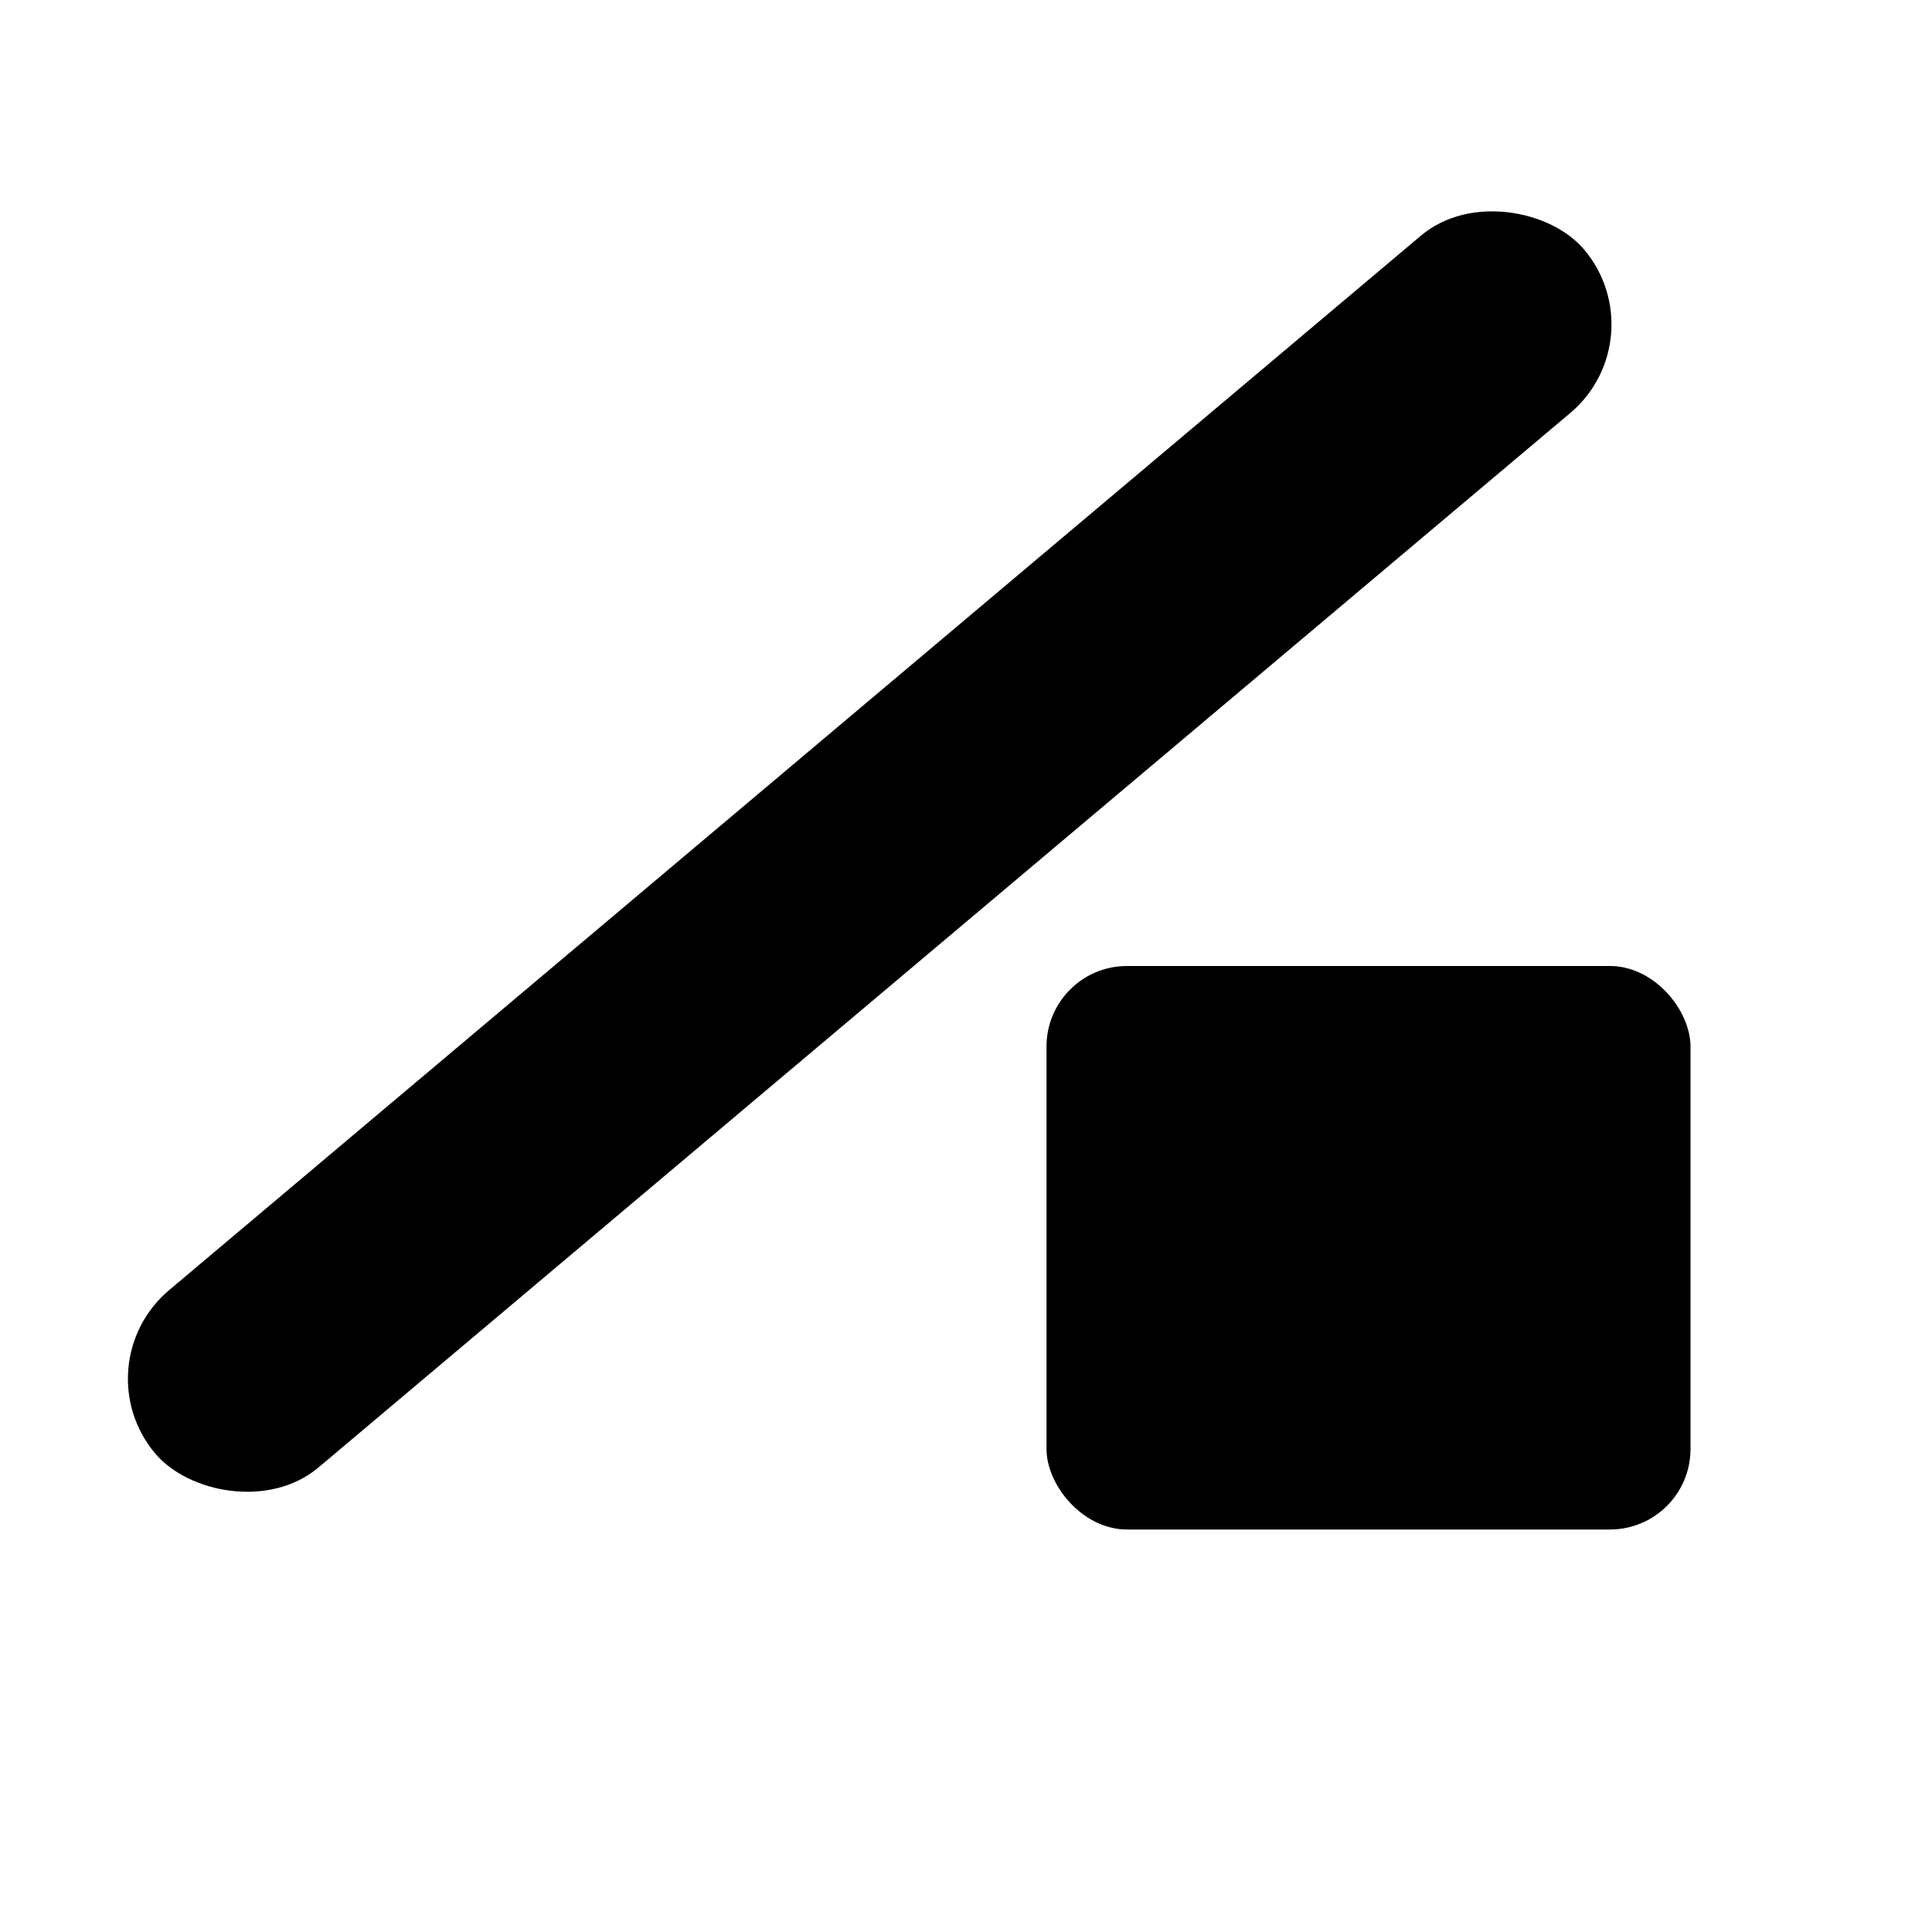 <svg width="24" height="24" viewBox="0 0 24 24" fill="none" xmlns="http://www.w3.org/2000/svg">
<rect x="13" y="12" width="8" height="7" rx="1" fill="black"/>
<rect x="1" y="16.954" width="23.211" height="2.88" rx="1.44" transform="rotate(-40.11 1 16.954)" fill="black"/>
</svg>
